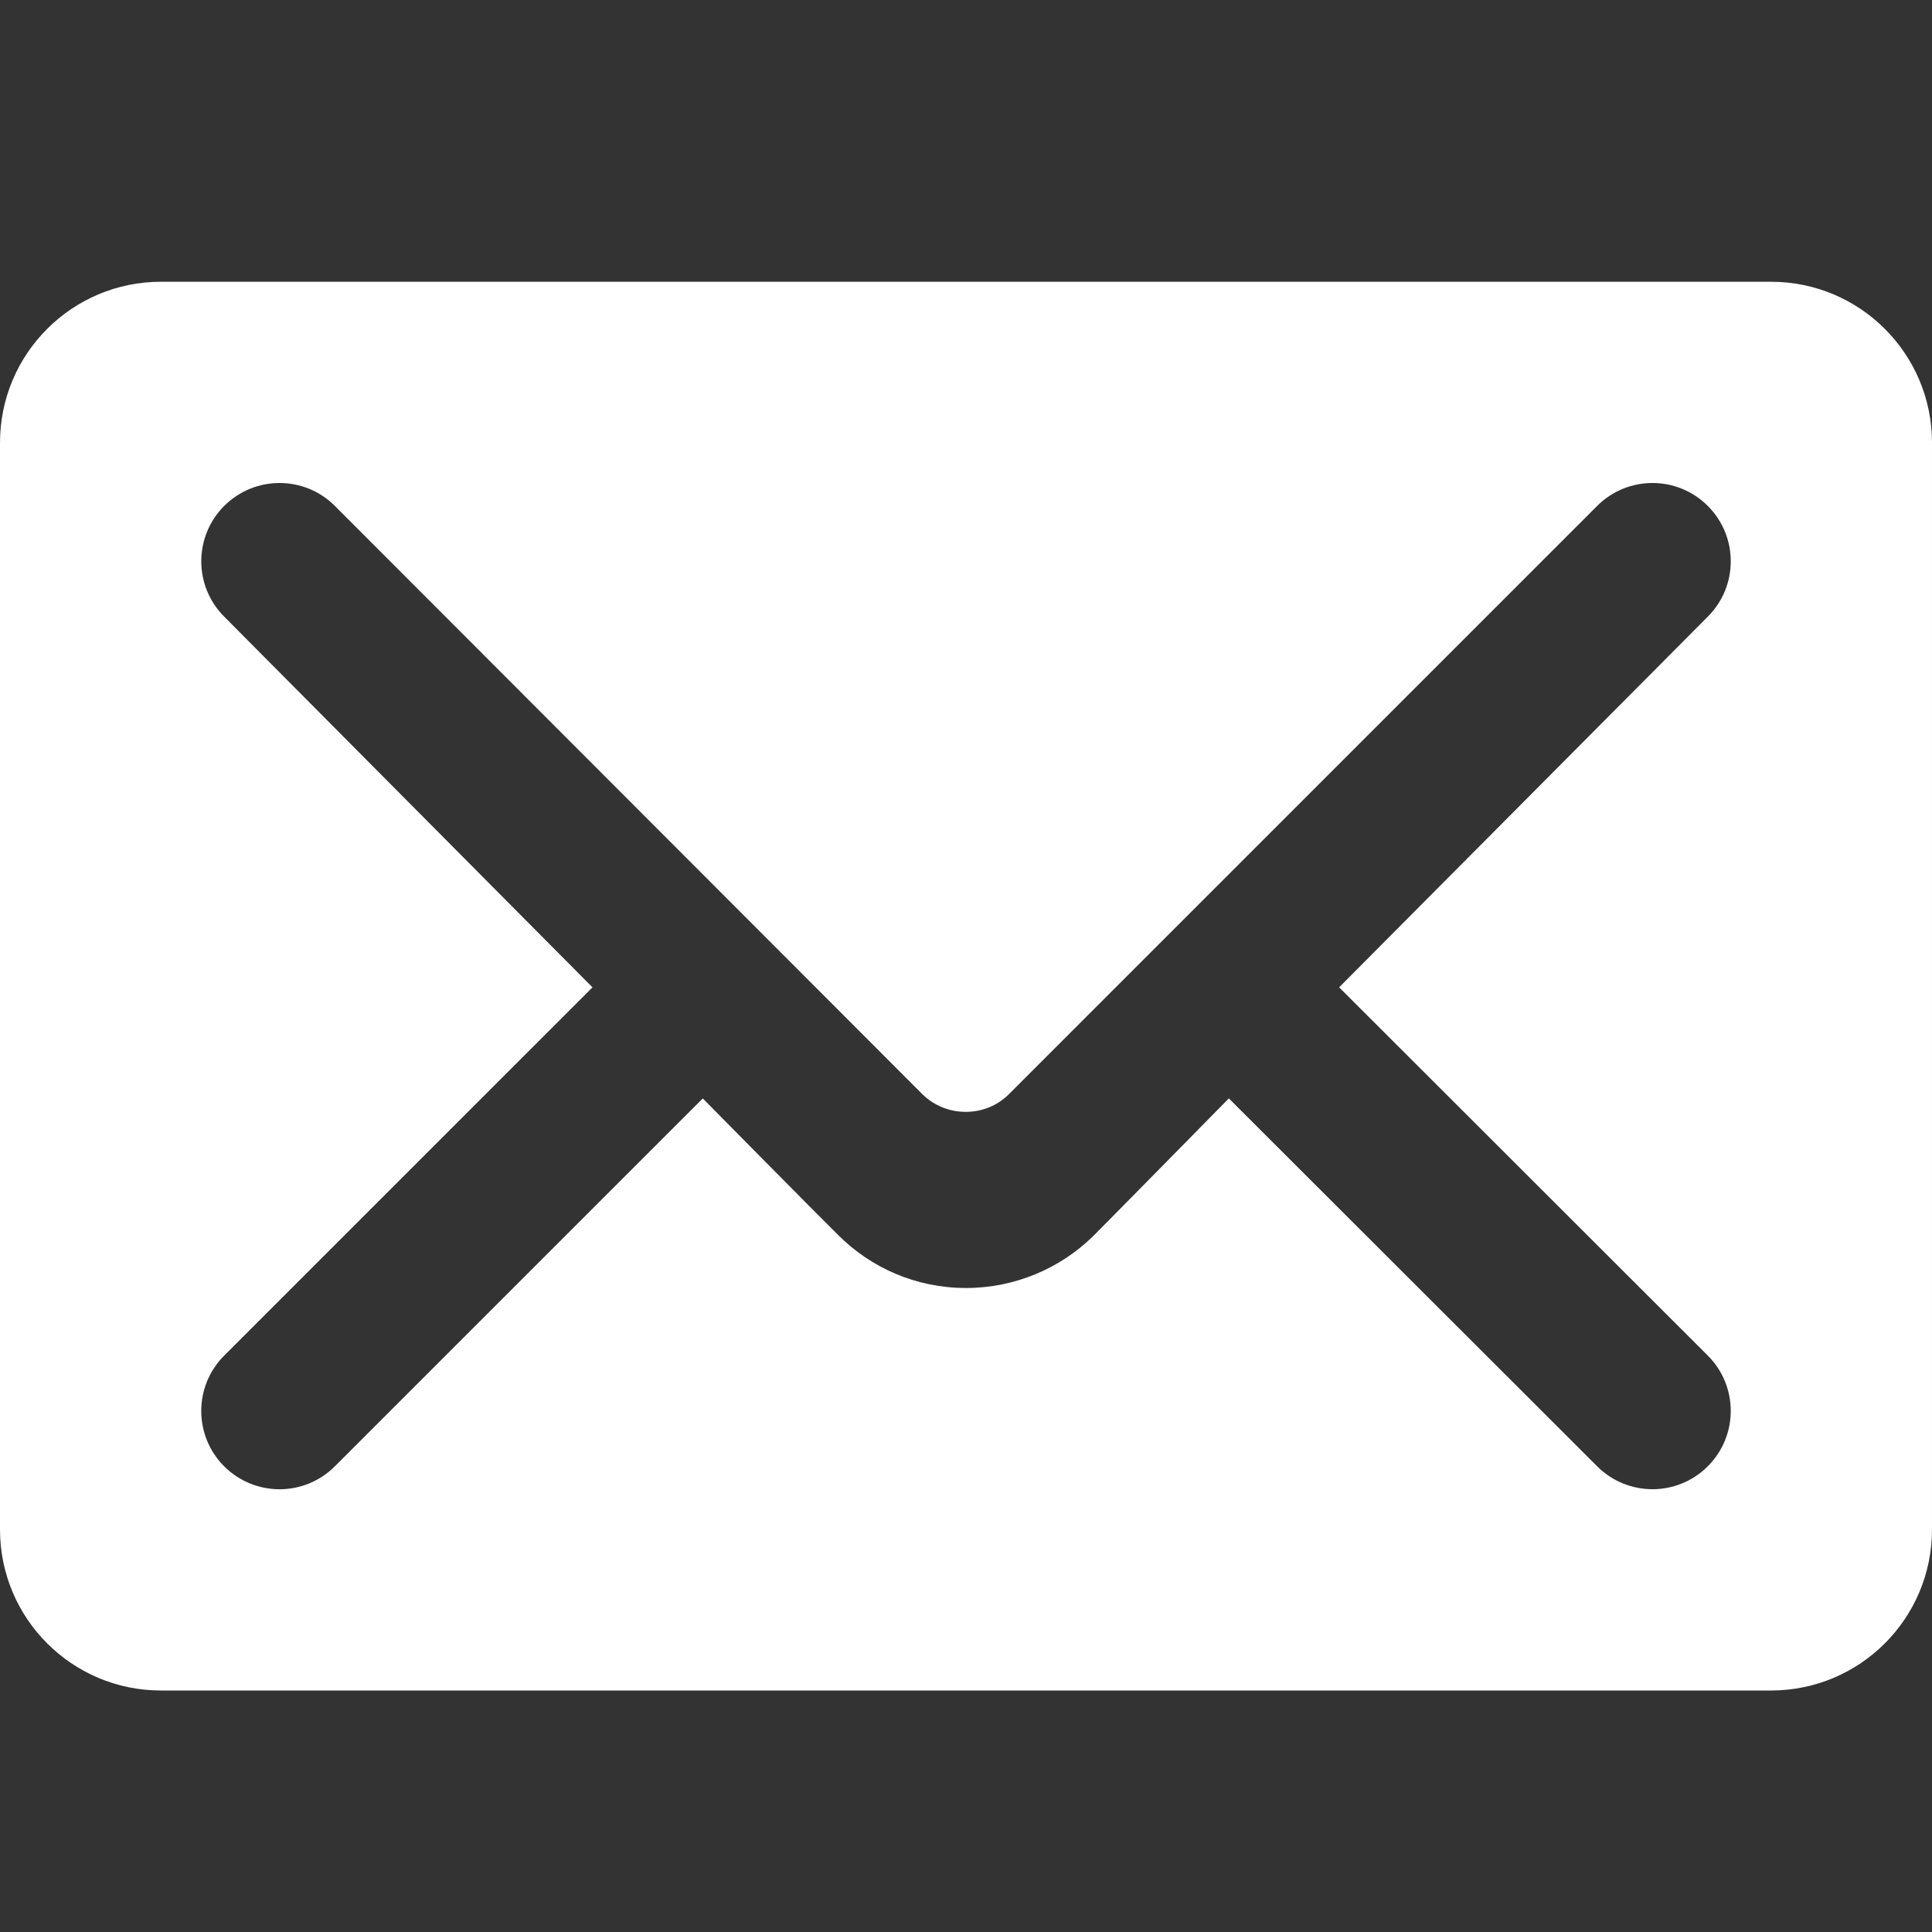 <!-- Generated by IcoMoon.io -->
<svg version="1.1" xmlns="http://www.w3.org/2000/svg" width="48" height="48" viewBox="0 0 48 48">
<rect x="0" y="0" width="48" height="48" fill="#333333" stroke="none"/>
<path fill="#ffffff" d="M0 38c0 2.21 1.79 4 4 4h40c2.21 0 4-1.79 4-4l-0-27c0-2.21-1.79-4-4-4l-40 0c-2.21 0-4 1.79-4 4v27zM14.72 24.53l-9.15-9.21c-0.759-0.76-0.759-1.99 0-2.75 0.761-0.76 1.991-0.76 2.75 0l14.6 14.619c0.59 0.58 1.561 0.58 2.141 0l14.619-14.619c0.76-0.76 1.99-0.76 2.75 0s0.76 1.99 0 2.75l-9.16 9.21 9.16 9.149c0.76 0.76 0.76 1.99 0 2.75s-1.99 0.76-2.75 0l-9.15-9.14c0 0-2.859 2.91-3.379 3.43-0.811 0.791-1.931 1.281-3.151 1.281-1.24 0-2.36-0.5-3.17-1.311-0.53-0.52-3.37-3.399-3.37-3.399l-9.141 9.14c-0.759 0.76-1.989 0.76-2.75 0-0.759-0.76-0.759-1.99 0-2.75l9.151-9.15z"></path>
</svg>
